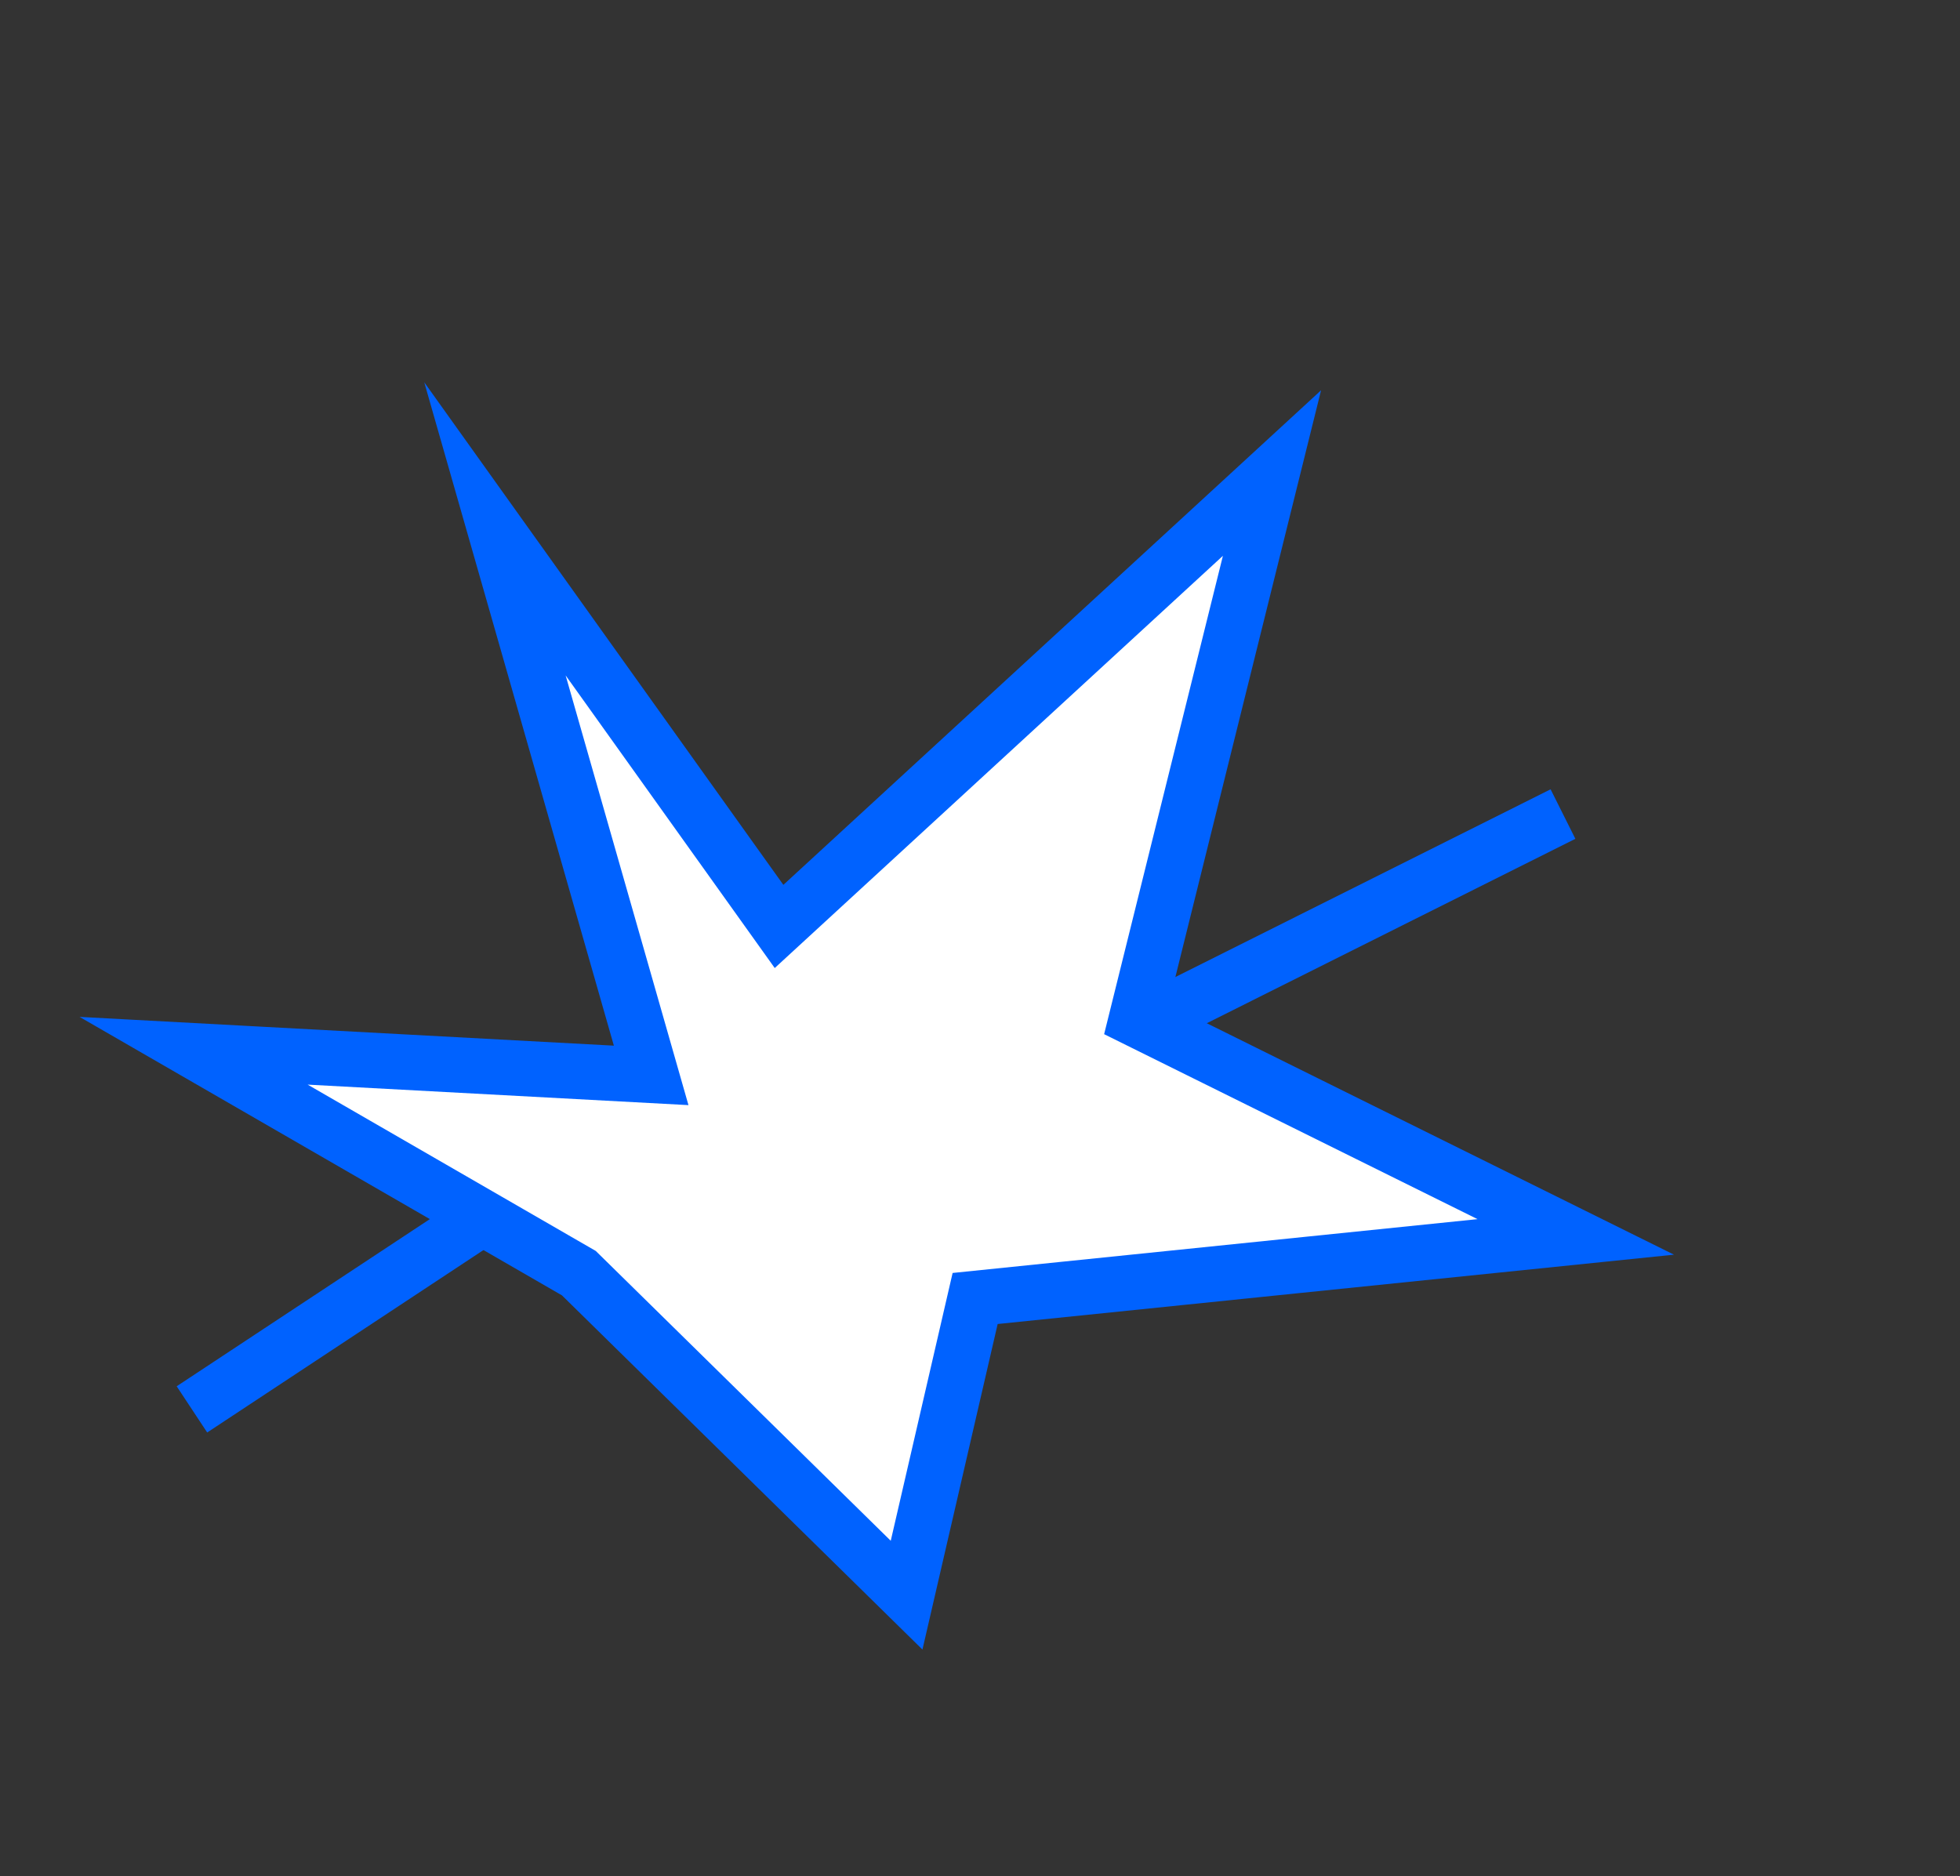 <svg xmlns="http://www.w3.org/2000/svg" width="35.394" height="33.883" viewBox="0 0 35.394 33.883">
    <rect x="0" y="0" width="35.394" height="33.883" fill="#333333" stroke="none"/>
    <g id="Gruppe_114" transform="translate(555.222 -425.561) rotate(120)">
        <line id="Linie_18" x2="6.427" y2="3.213" transform="translate(660.04 249.115)" fill="#fff" stroke="#0062ff" stroke-miterlimit="10" stroke-width="1"/>
        <line id="Linie_19" x1="7.914" y1="5.222" transform="translate(644.777 236.262)" fill="#fff" stroke="#0062ff" stroke-miterlimit="10" stroke-width="1"/>
        <path id="Pfad_19" d="M651.838,241.081l-.563-8.837,6.386,8.837,5.259-1.607-2.077,8.033v8.033l-3.746-7.378-7.137,7.378,3.653-8.033-11.542-3.615Z" fill="#fff" stroke="#0062ff" stroke-miterlimit="10" stroke-width="1"/>
    </g>
</svg>
